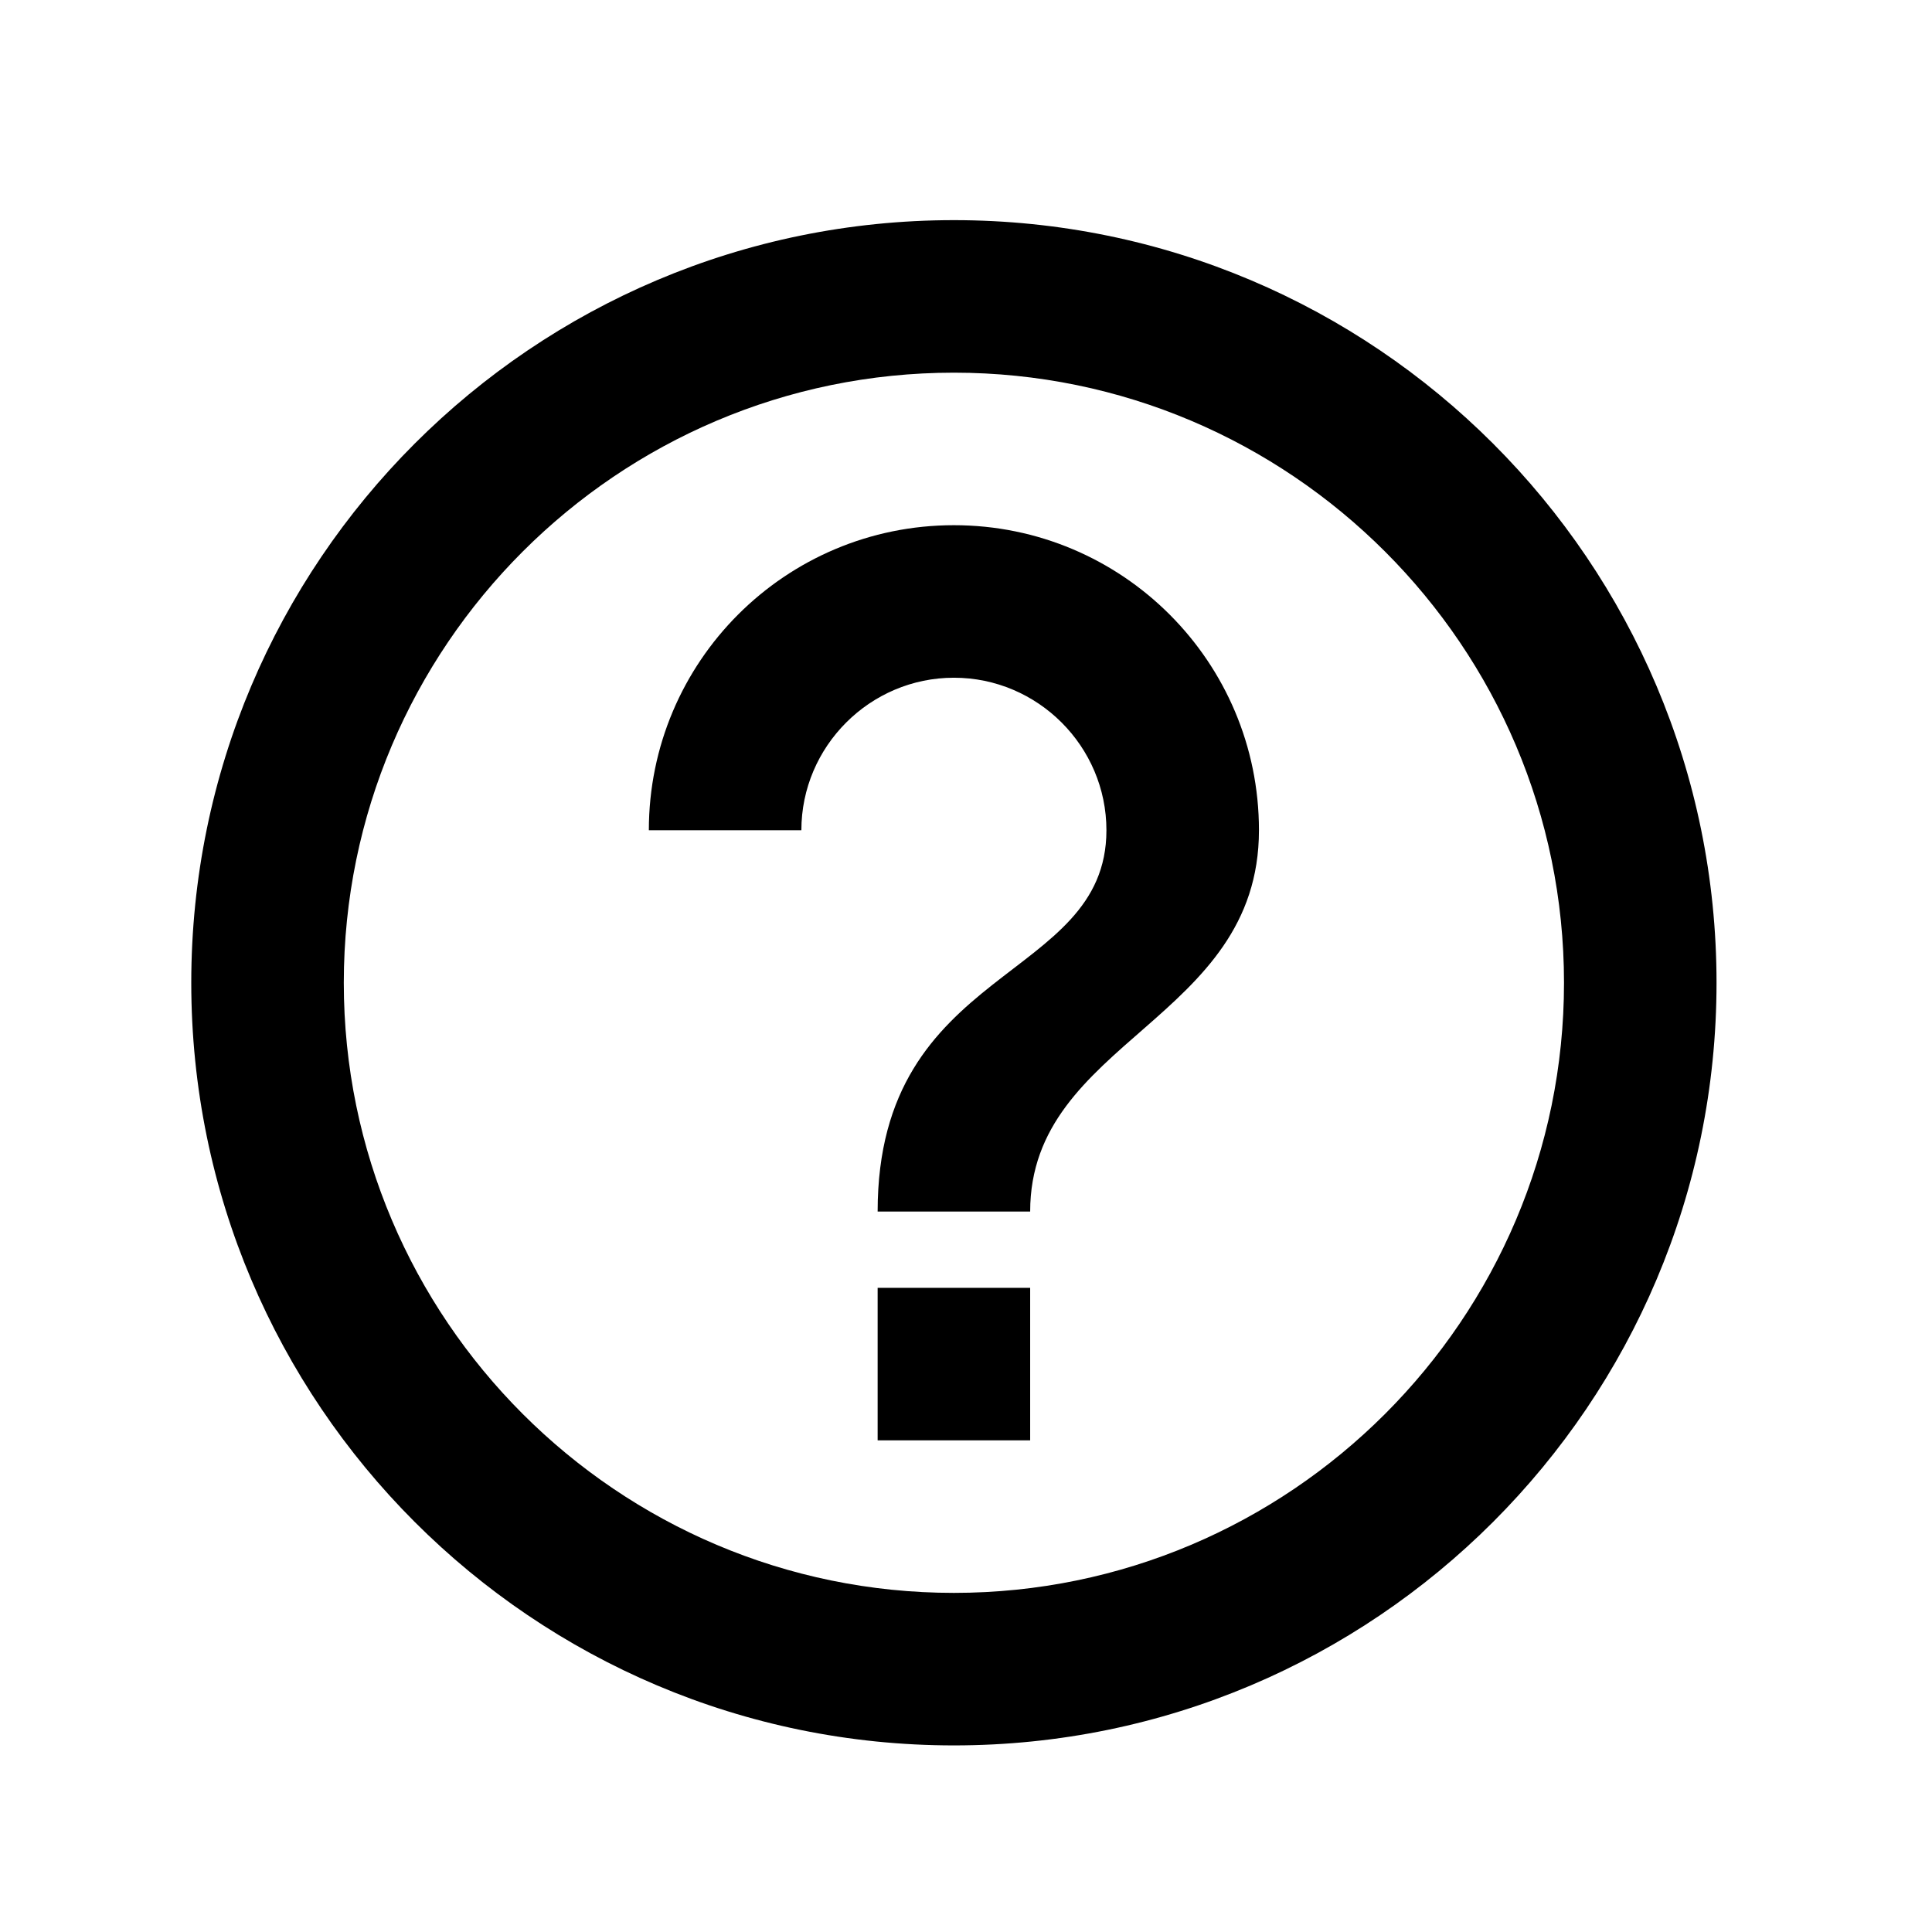<svg xmlns="http://www.w3.org/2000/svg" width="19" height="19" viewBox="0 0 19 19" fill="currentColor">
    <path d="M8.631 14.165H10.131V12.665H8.631V14.165ZM9.381 2.165C5.241 2.165 1.881 5.525 1.881 9.665C1.881 13.805 5.241 17.165 9.381 17.165C13.521 17.165 16.881 13.805 16.881 9.665C16.881 5.525 13.521 2.165 9.381 2.165ZM9.381 15.665C6.073 15.665 3.381 12.972 3.381 9.665C3.381 6.357 6.073 3.665 9.381 3.665C12.688 3.665 15.381 6.357 15.381 9.665C15.381 12.972 12.688 15.665 9.381 15.665ZM9.381 5.165C7.723 5.165 6.381 6.507 6.381 8.165H7.881C7.881 7.34 8.556 6.665 9.381 6.665C10.206 6.665 10.881 7.34 10.881 8.165C10.881 9.665 8.631 9.477 8.631 11.915H10.131C10.131 10.227 12.381 10.04 12.381 8.165C12.381 6.507 11.038 5.165 9.381 5.165Z" fill="currentColor"/>
</svg>
